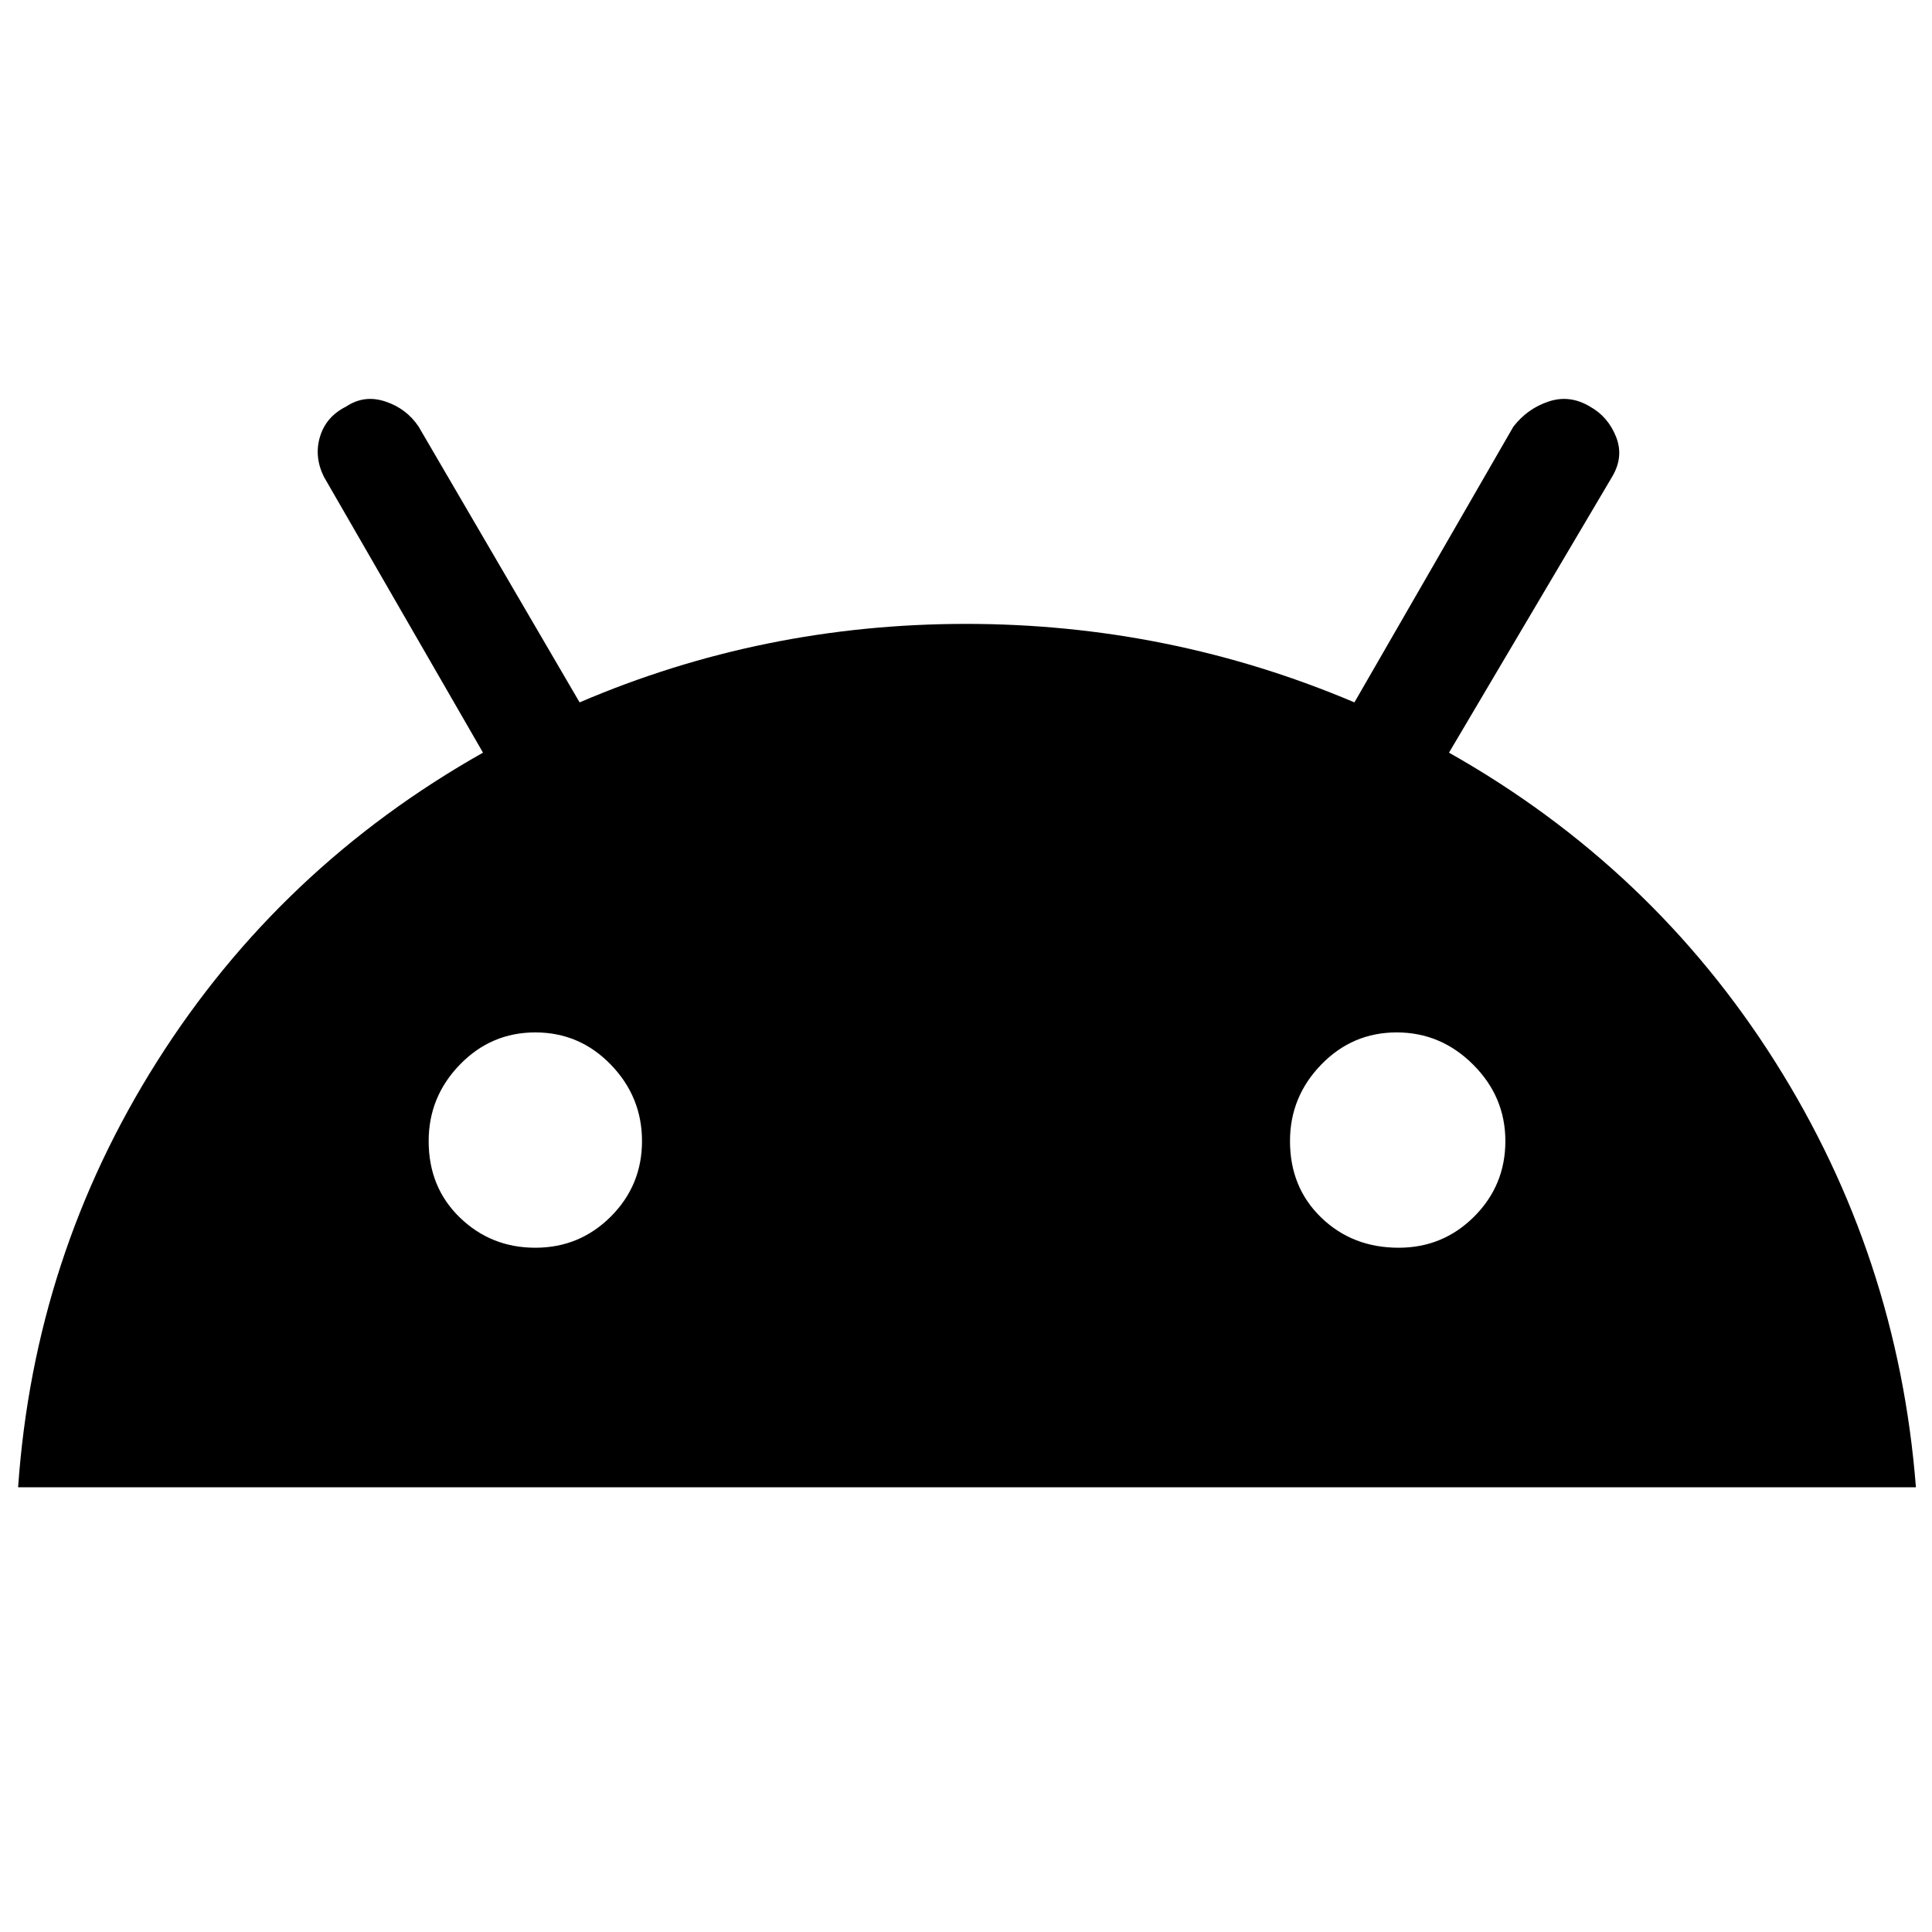 <svg xmlns="http://www.w3.org/2000/svg" height="40" width="40"><path d="M.375 30.792Q.708 26 3.25 21.979q2.542-4.021 6.75-6.396L6.708 9.875q-.208-.417-.083-.833.125-.417.542-.625.375-.25.812-.104.438.145.688.52L12 14.542q3.792-1.625 8-1.625t8.042 1.625l3.291-5.709q.292-.375.729-.52.438-.146.855.104.375.208.541.625.167.416-.083.833L30 15.583q4.208 2.375 6.75 6.396t2.917 8.813Zm10.708-4.959q.917 0 1.563-.645.646-.646.646-1.563 0-.917-.646-1.583-.646-.667-1.563-.667-.916 0-1.562.667-.646.666-.646 1.583 0 .958.646 1.583t1.562.625Zm17.875 0q.917 0 1.563-.645.646-.646.646-1.563 0-.917-.667-1.583-.667-.667-1.583-.667-.917 0-1.563.667-.646.666-.646 1.583 0 .958.646 1.583t1.604.625Z"/></svg>